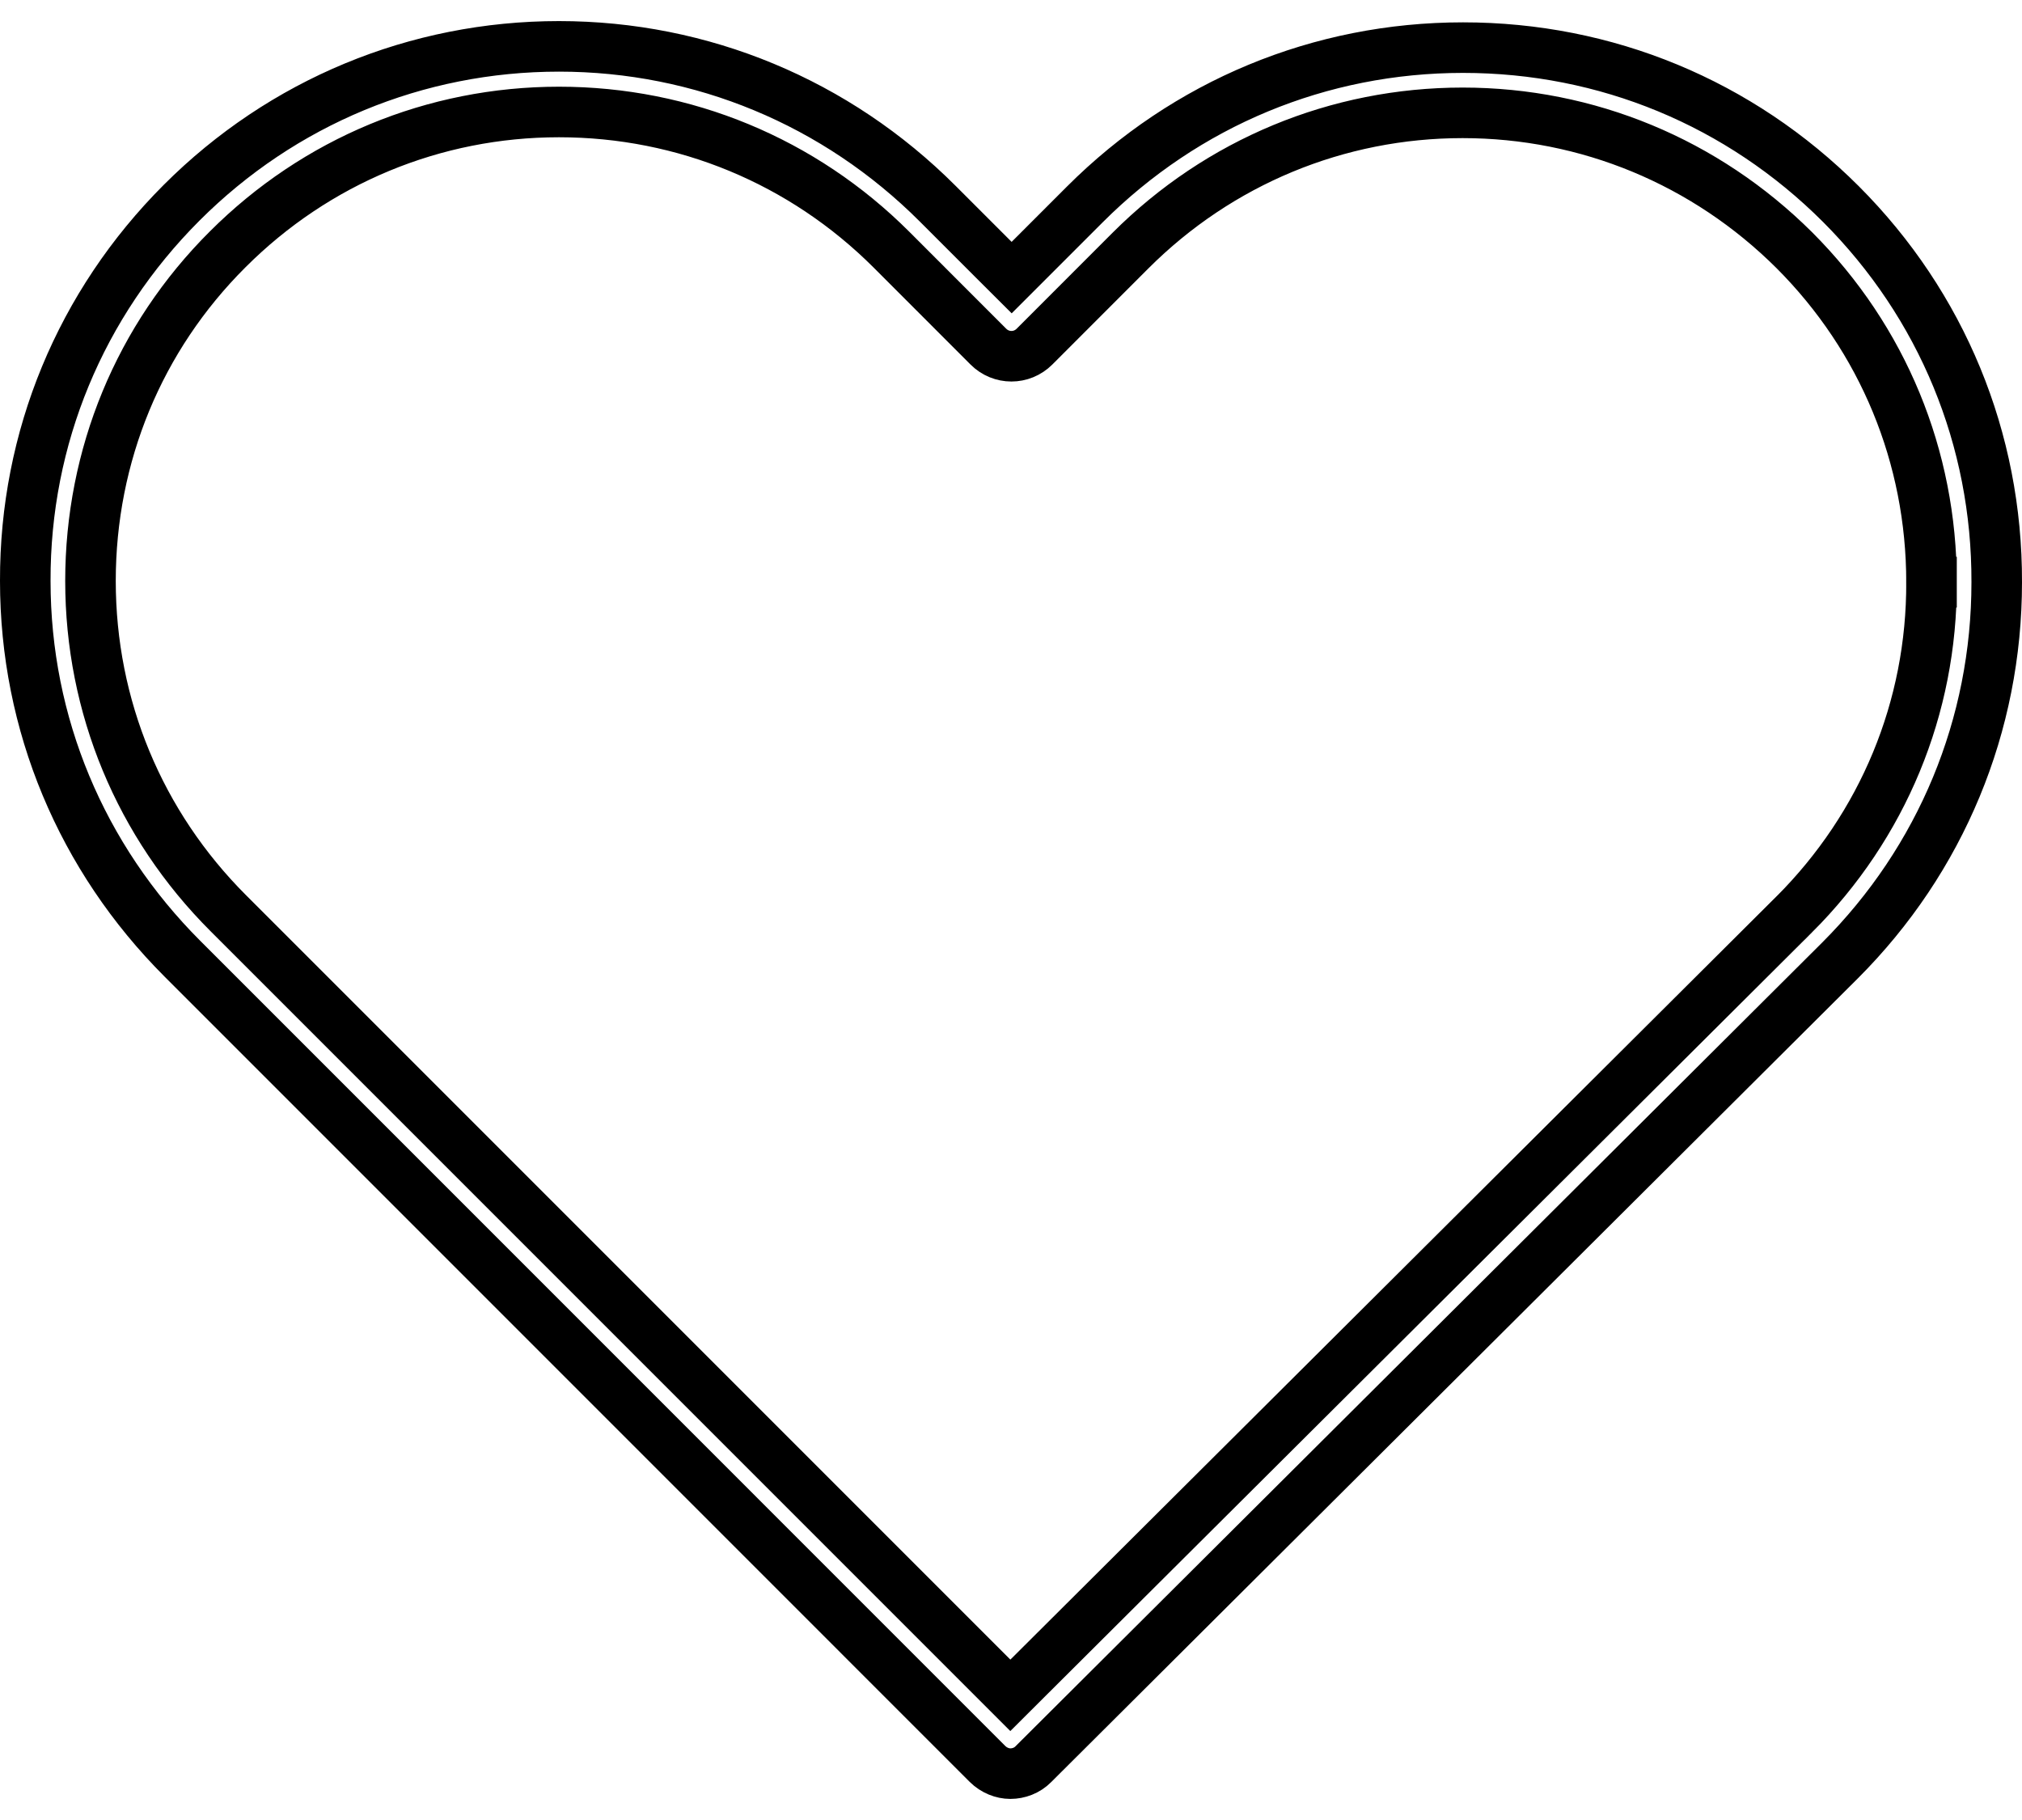 <svg width="40" height="36" viewBox="0 0 40 36" fill="none" xmlns="http://www.w3.org/2000/svg">
<path d="M38.21 11.516C38.21 9.036 37.251 6.704 35.495 4.948L35.494 4.947C33.739 3.201 31.407 2.232 28.934 2.232C26.46 2.232 24.12 3.201 22.364 4.956L20.465 6.856C20.211 7.11 19.806 7.11 19.552 6.856L17.636 4.939C15.88 3.184 13.539 2.215 11.058 2.215C8.585 2.215 6.253 3.184 4.506 4.93C2.749 6.679 1.79 9.012 1.79 11.492C1.79 13.974 2.758 16.306 4.514 18.061L19.634 33.181L19.987 33.534L20.34 33.182L35.494 18.087L35.495 18.087C37.25 16.331 38.219 13.999 38.21 11.516ZM38.21 11.516C38.21 11.517 38.21 11.517 38.21 11.517H37.71L38.21 11.515C38.21 11.516 38.21 11.516 38.21 11.516ZM19.659 5.138L20.013 5.491L20.366 5.138L21.46 4.044C23.461 2.043 26.115 0.942 28.942 0.942C31.769 0.942 34.415 2.035 36.416 4.035C38.416 6.036 39.508 8.689 39.5 11.516V11.517C39.5 14.344 38.4 16.998 36.399 18.999L20.44 34.898L20.439 34.899C20.319 35.02 20.152 35.083 19.987 35.083C19.832 35.083 19.663 35.018 19.535 34.891L3.61 18.965C1.608 16.963 0.5 14.317 0.5 11.492L0.5 11.49C0.492 8.665 1.592 6.011 3.593 4.01C5.585 2.018 8.24 0.917 11.058 0.917C13.884 0.917 16.547 2.026 18.548 4.027L19.659 5.138Z" stroke="black"/>
</svg>
